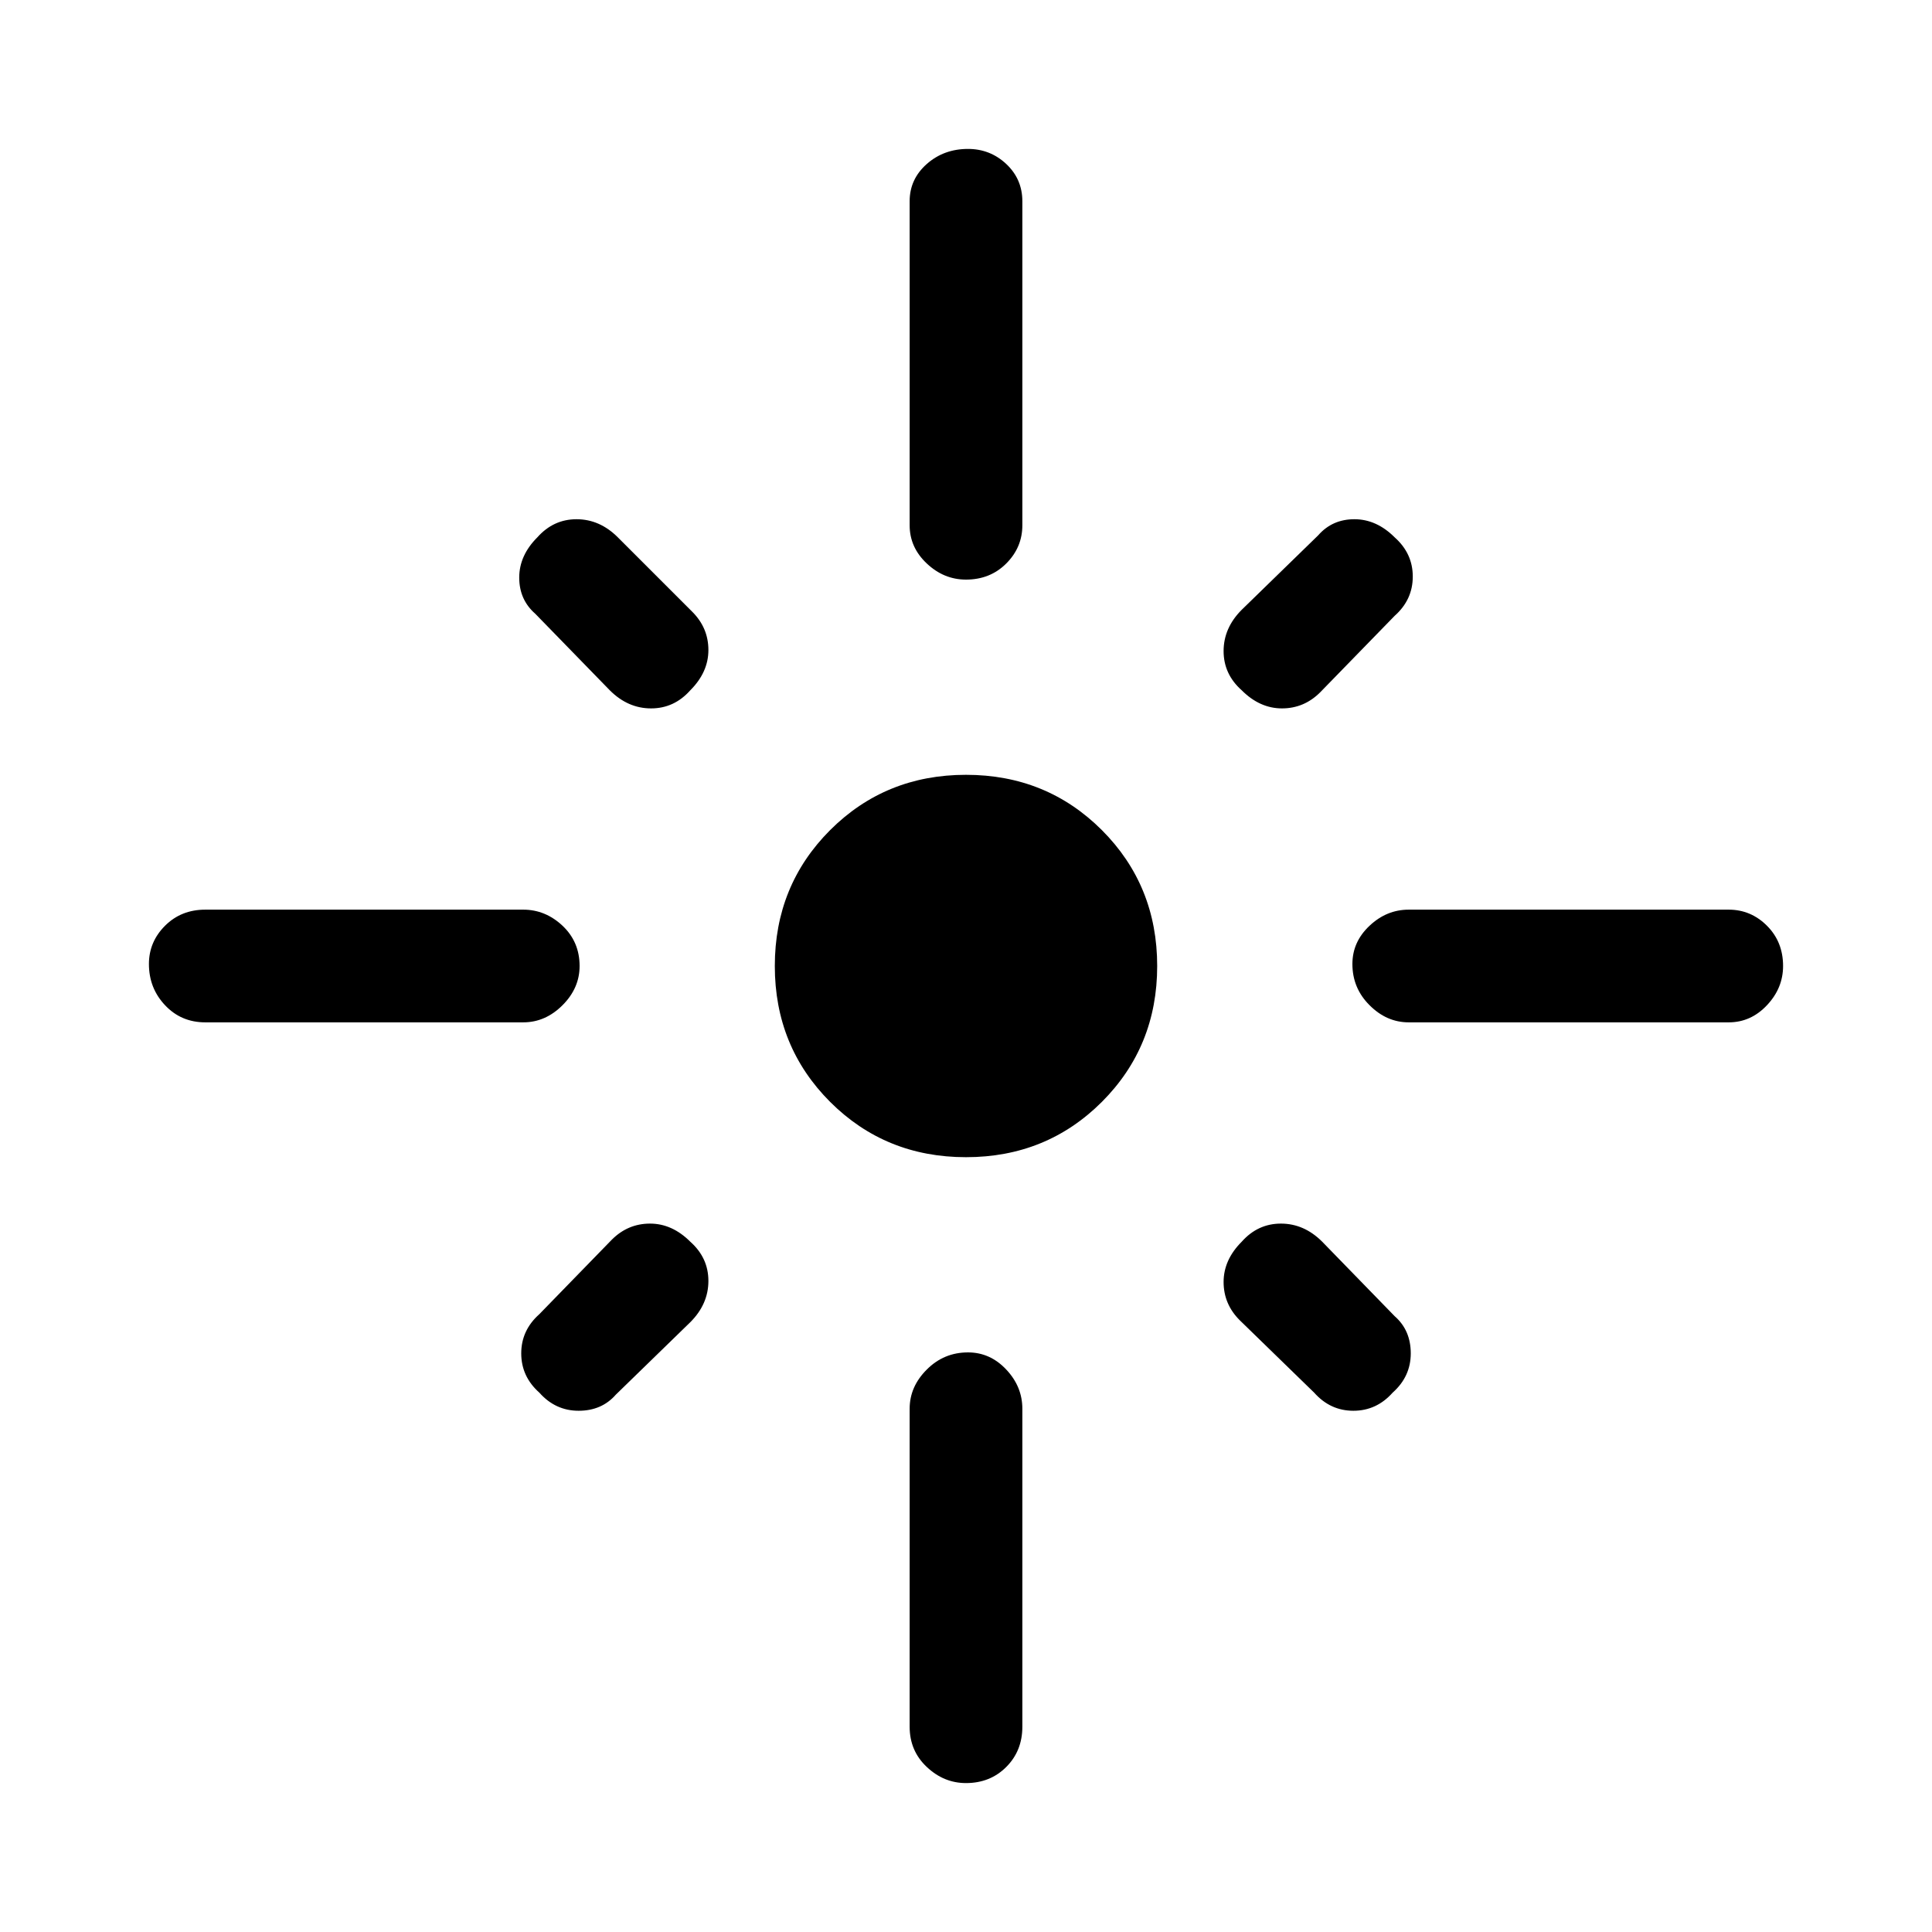 <svg xmlns="http://www.w3.org/2000/svg" height="24" width="24"><path d="M2.55 12.7q-.3 0-.5-.213-.2-.212-.2-.512 0-.275.2-.475.2-.2.5-.2H6.5q.275 0 .488.2.212.2.212.5 0 .275-.212.487-.213.213-.488.213Zm5.025-4.125-.925-.95q-.2-.175-.2-.45t.225-.5q.2-.225.487-.225.288 0 .513.225L8.6 7.6q.2.2.2.475 0 .275-.225.5-.2.225-.487.225-.288 0-.513-.225ZM12 7.2q-.275 0-.487-.2-.213-.2-.213-.475V2.5q0-.275.213-.463.212-.187.512-.187.275 0 .475.187.2.188.2.463v4.025q0 .275-.2.475-.2.2-.5.2Zm3.425 1.375q-.225-.2-.225-.487 0-.288.225-.513l.95-.925q.175-.2.45-.2t.5.225q.225.2.225.487 0 .288-.225.488l-.925.95q-.2.2-.475.2-.275 0-.5-.225ZM17.5 12.7q-.275 0-.487-.213-.213-.212-.213-.512 0-.275.213-.475.212-.2.487-.2h3.975q.275 0 .475.2.2.2.2.5 0 .275-.2.487-.2.213-.475.213ZM12 14.375q-1 0-1.688-.687Q9.625 13 9.625 12t.687-1.688Q11 9.625 12 9.625t1.688.687q.687.688.687 1.688t-.687 1.688q-.688.687-1.688.687Zm4.325 2.925-.925-.9q-.2-.2-.2-.475 0-.275.225-.5.2-.225.487-.225.288 0 .513.225l.9.925q.2.175.2.462 0 .288-.225.488-.2.225-.488.225-.287 0-.487-.225Zm-9.625 0q-.225-.2-.225-.488 0-.287.225-.487l.9-.925q.2-.2.475-.2.275 0 .5.225.225.2.225.487 0 .288-.225.513l-.925.9q-.175.2-.462.2-.288 0-.488-.225Zm5.3 4.85q-.275 0-.487-.2-.213-.2-.213-.5V17.5q0-.275.213-.487.212-.213.512-.213.275 0 .475.213.2.212.2.487v3.95q0 .3-.2.5t-.5.2Z"/></svg>